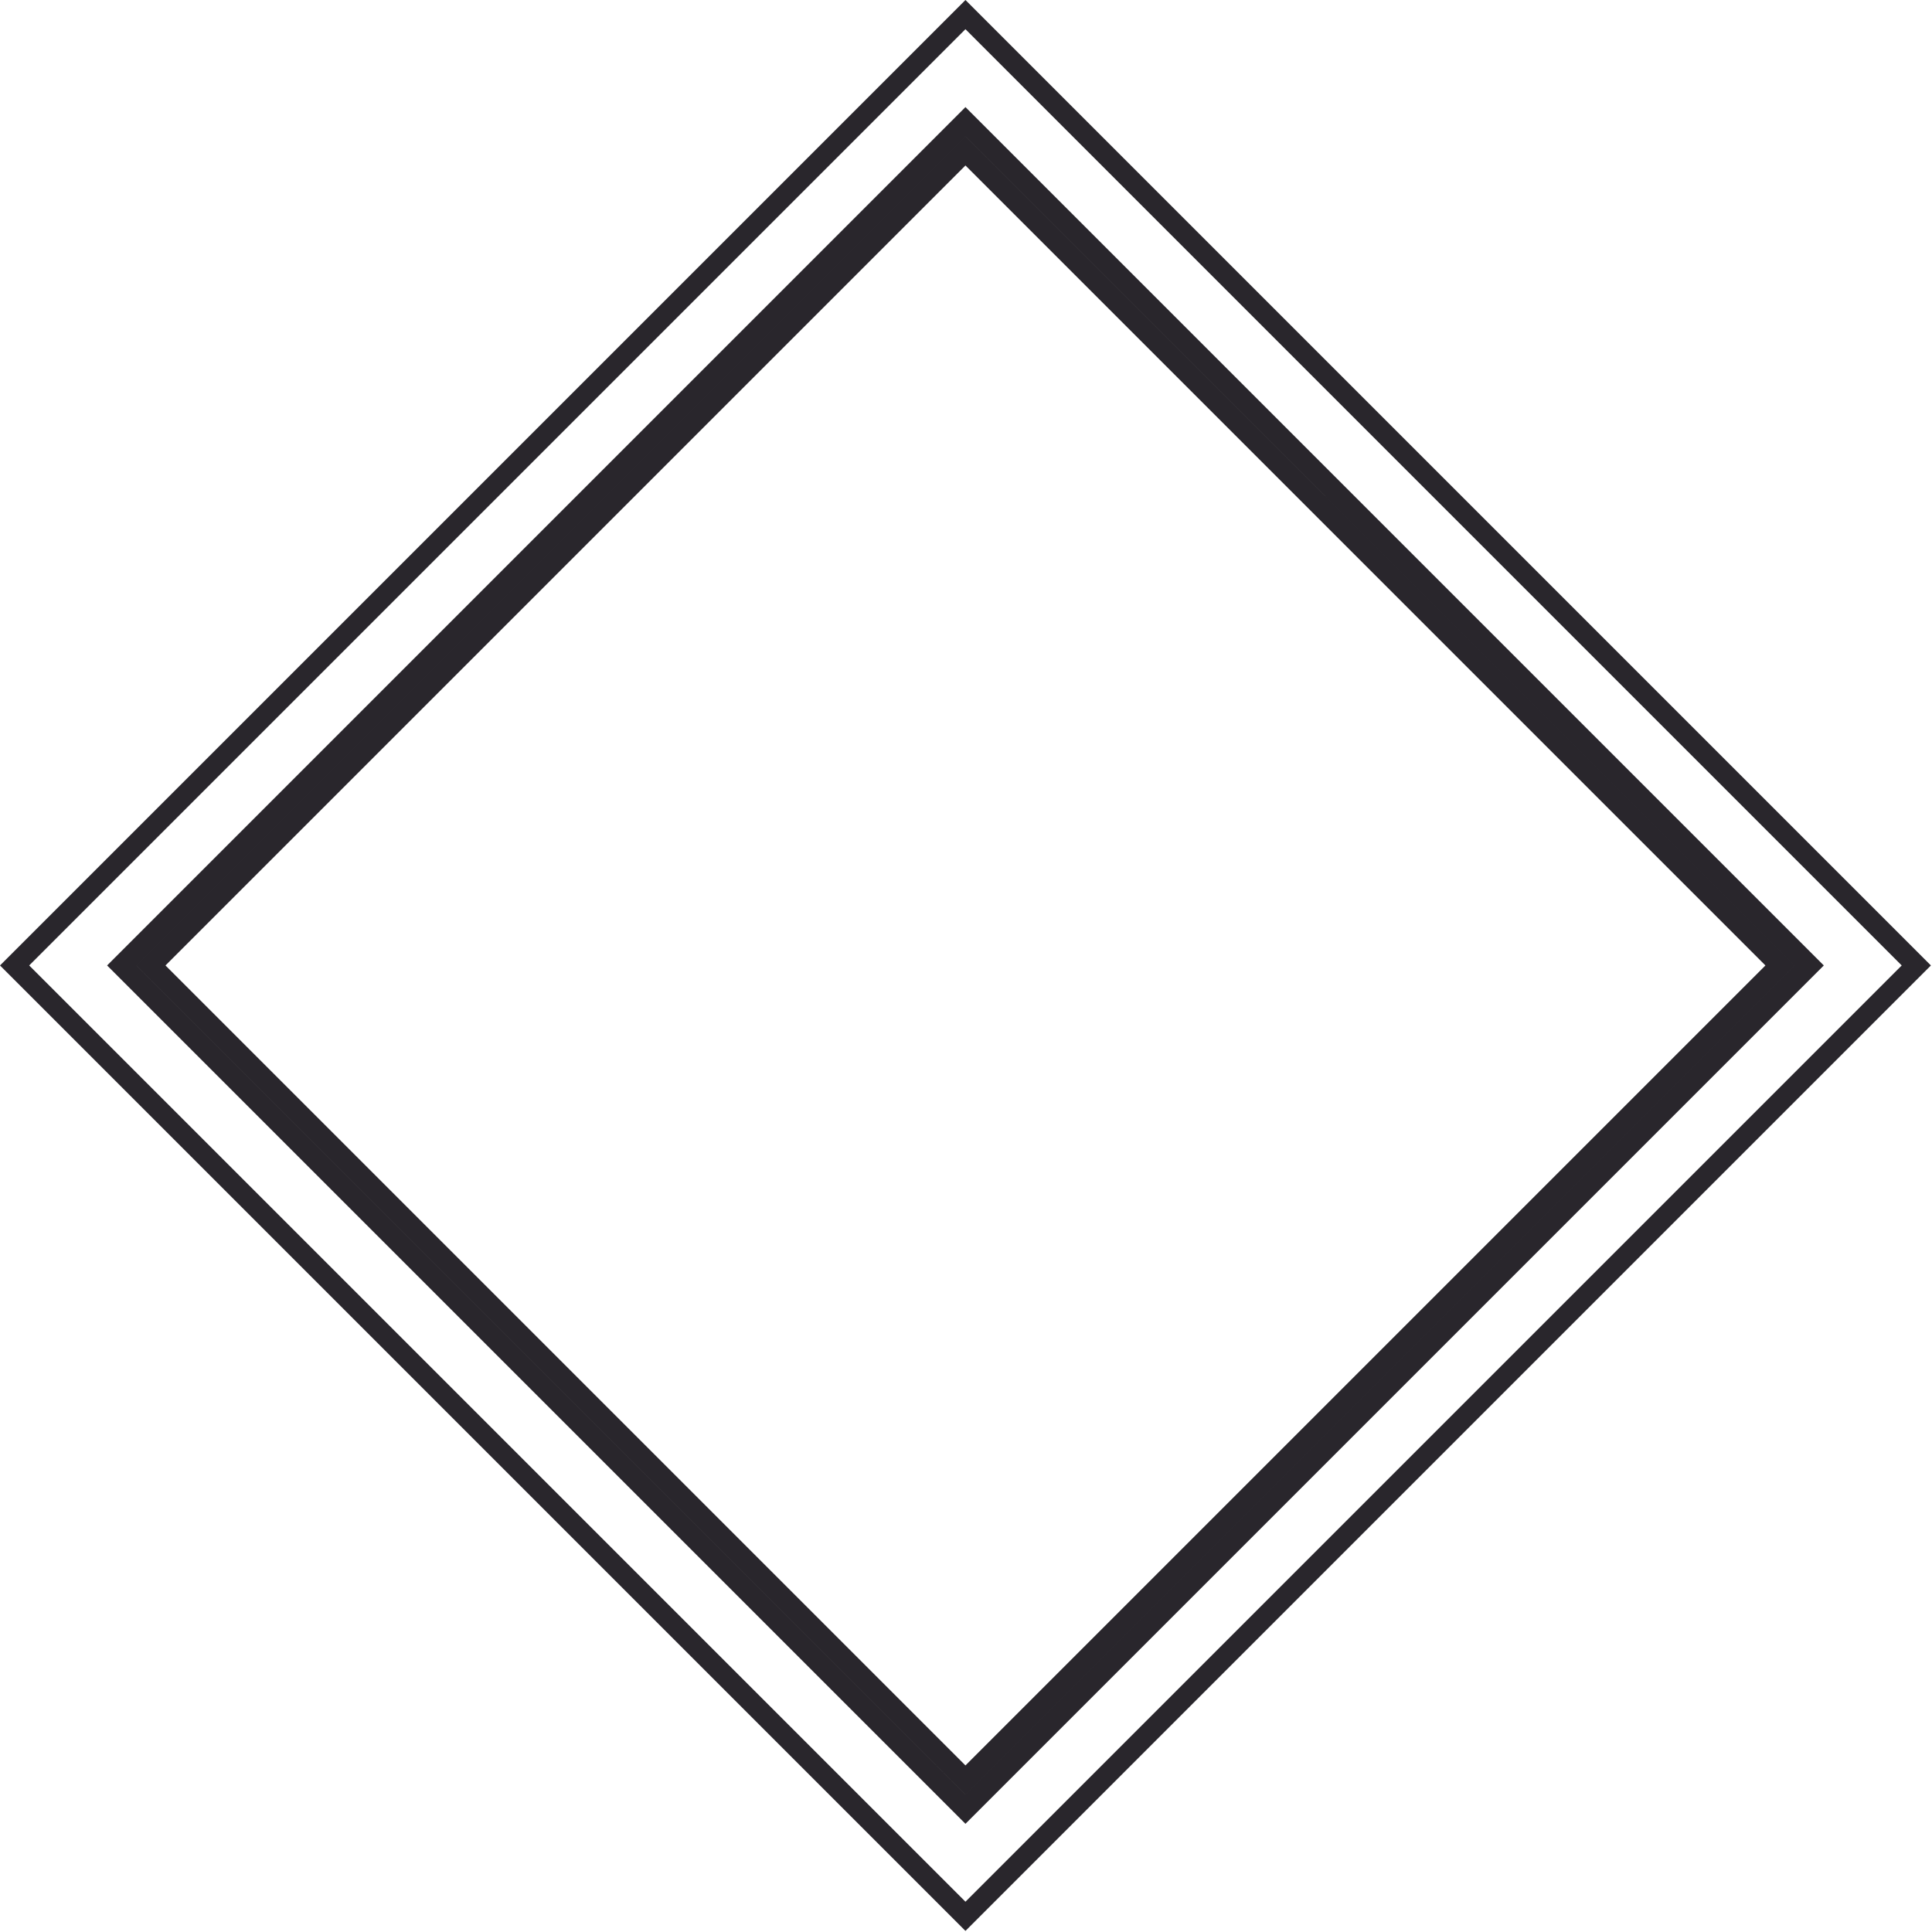 <svg width="468" height="468" viewBox="0 0 468 468" fill="none" xmlns="http://www.w3.org/2000/svg">
<path d="M31.246 232.1L29.479 233.868L31.246 235.636L232.1 436.49L233.868 438.257L235.636 436.49L436.49 235.636L438.257 233.868L436.49 232.1L235.636 31.246L233.868 29.479L232.1 31.246L31.246 232.1ZM233.868 431.186L36.55 233.868L233.868 36.55L431.186 233.868L233.868 431.186ZM3.536 233.868L233.868 3.536L464.2 233.868L233.868 464.2L3.536 233.868Z" stroke="#29262C" stroke-width="5"/>
</svg>
